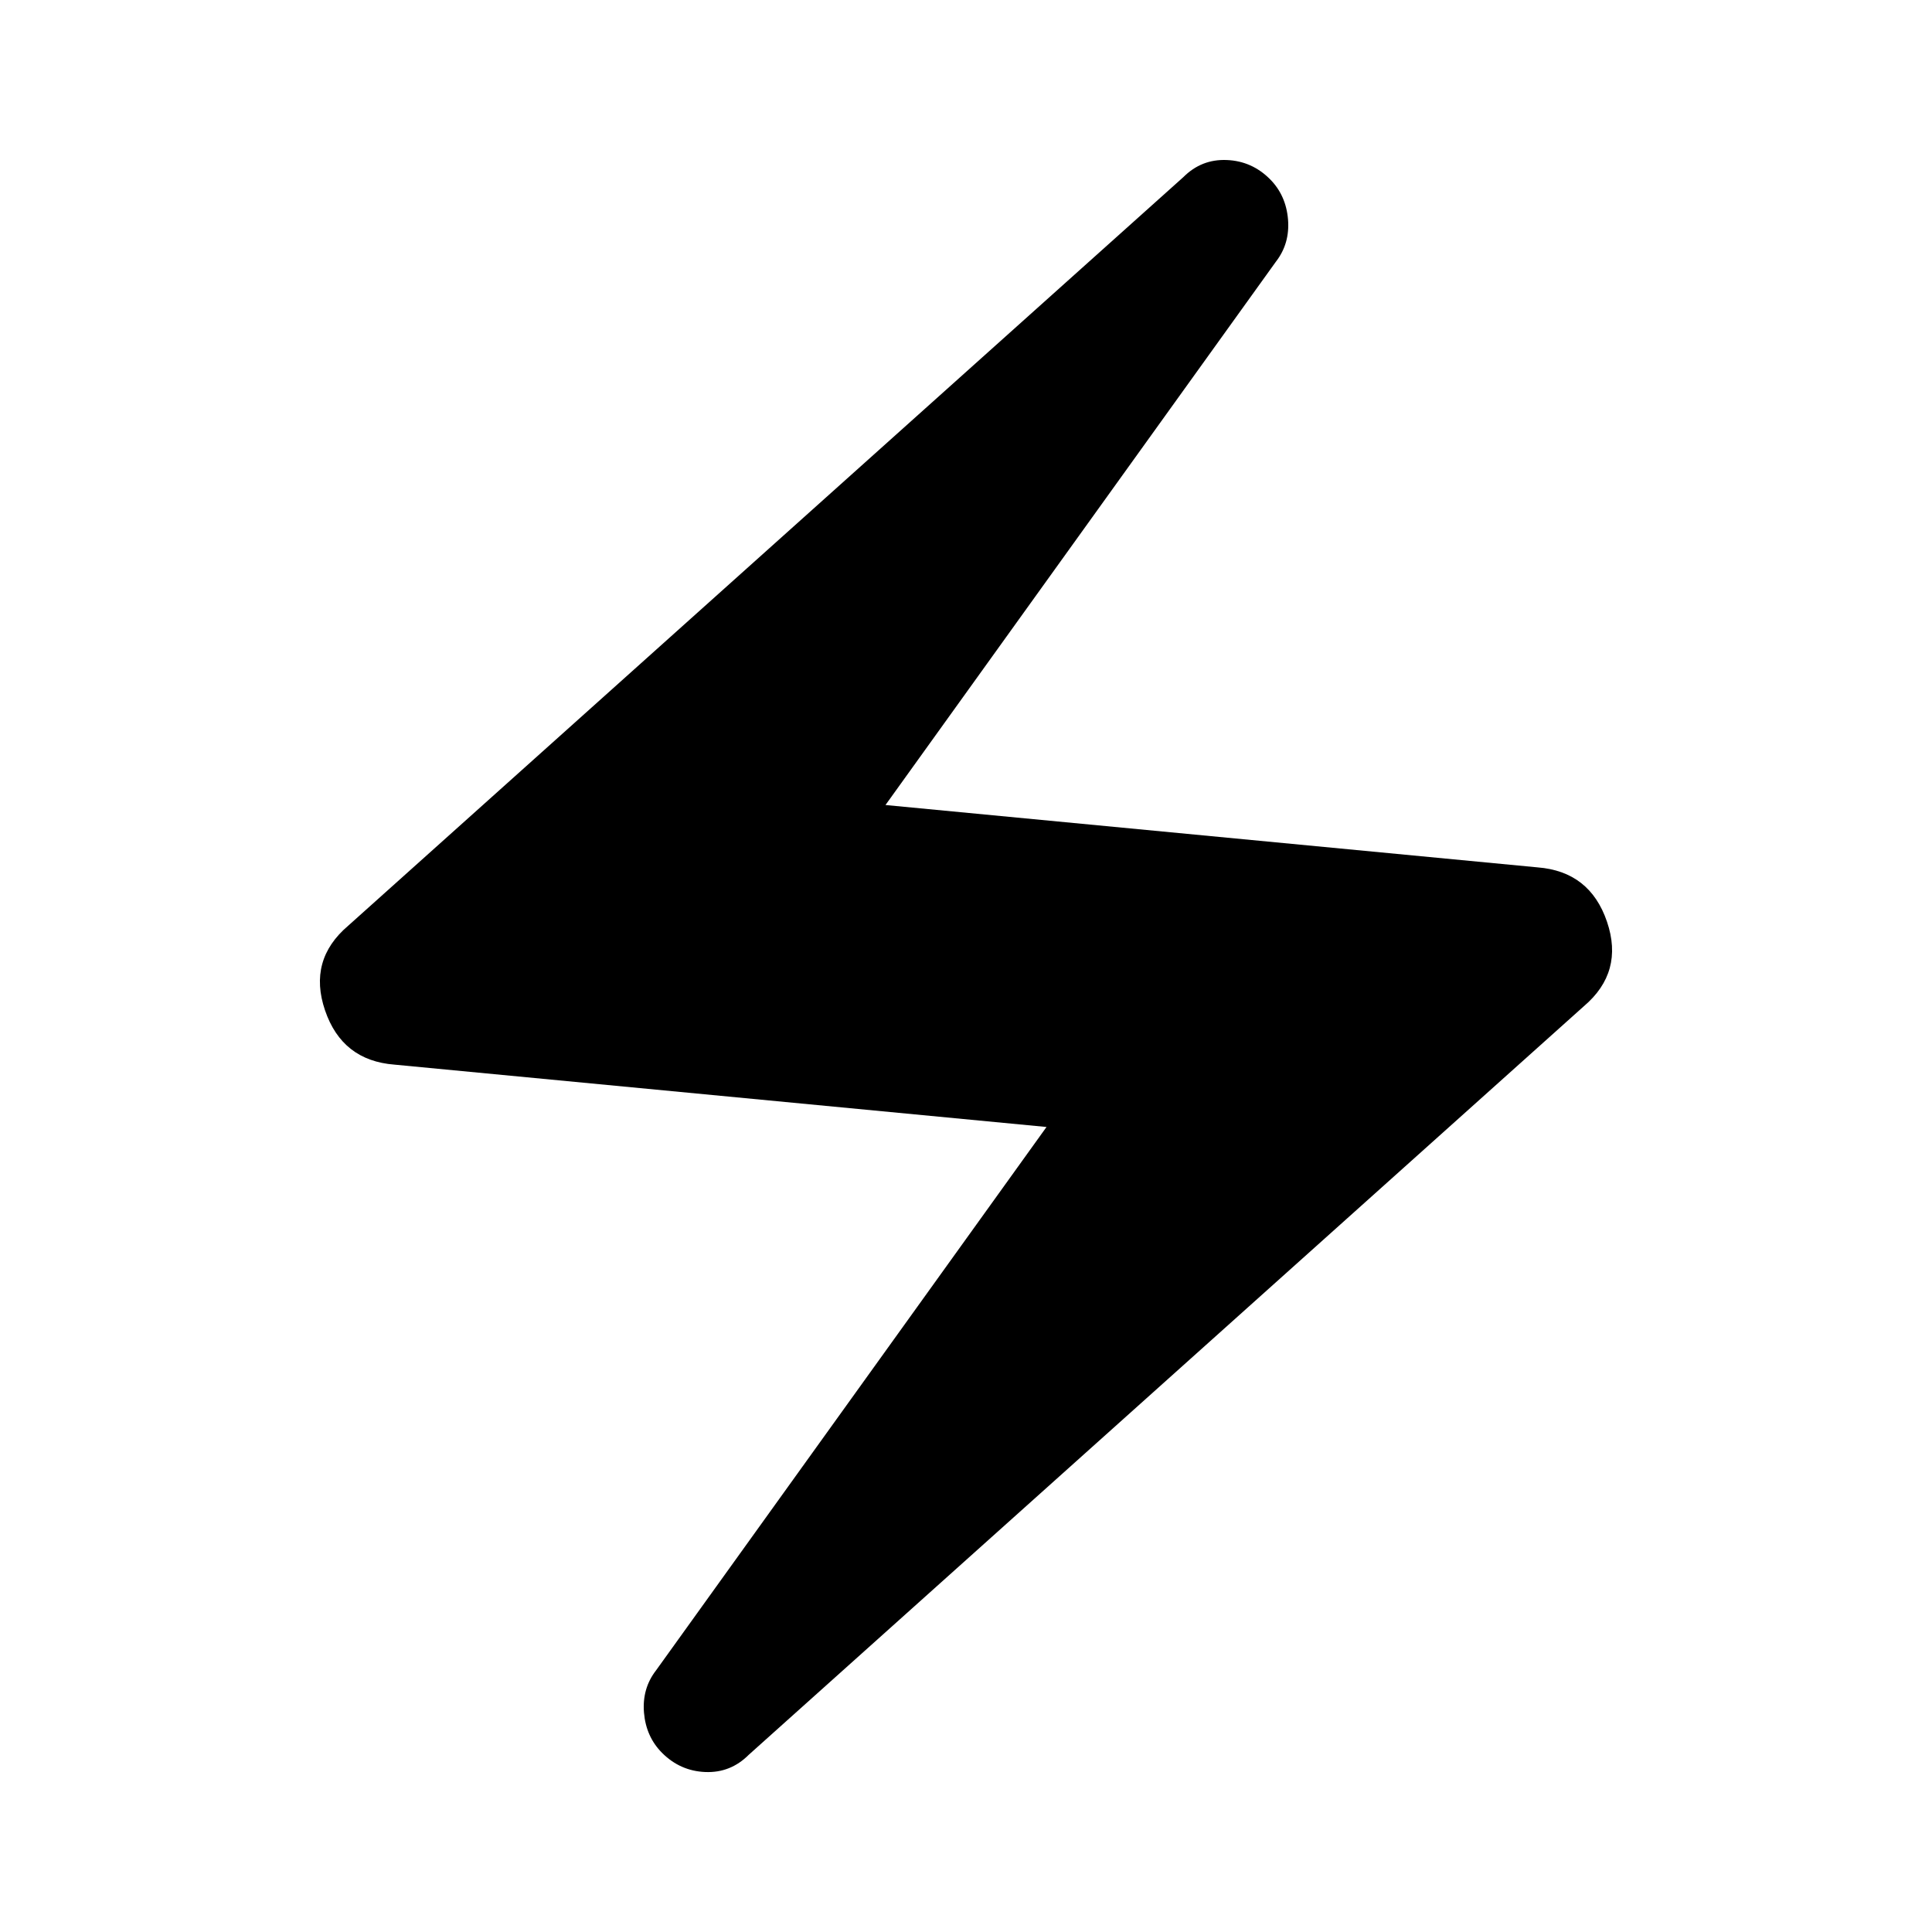 <svg xmlns="http://www.w3.org/2000/svg" height="40" width="40"><path d="M15.5 36.333q-.375.375-.896.355-.521-.021-.896-.396-.333-.334-.375-.834-.041-.5.25-.875l8.084-11.25-13.5-1.291q-1.084-.084-1.438-1.125-.354-1.042.479-1.75L24.5 3.667q.375-.375.896-.354.521.02.896.395.333.334.375.834.041.5-.25.875l-8.084 11.25 13.5 1.291q1.084.084 1.438 1.125.354 1.042-.479 1.75Z"/></svg>